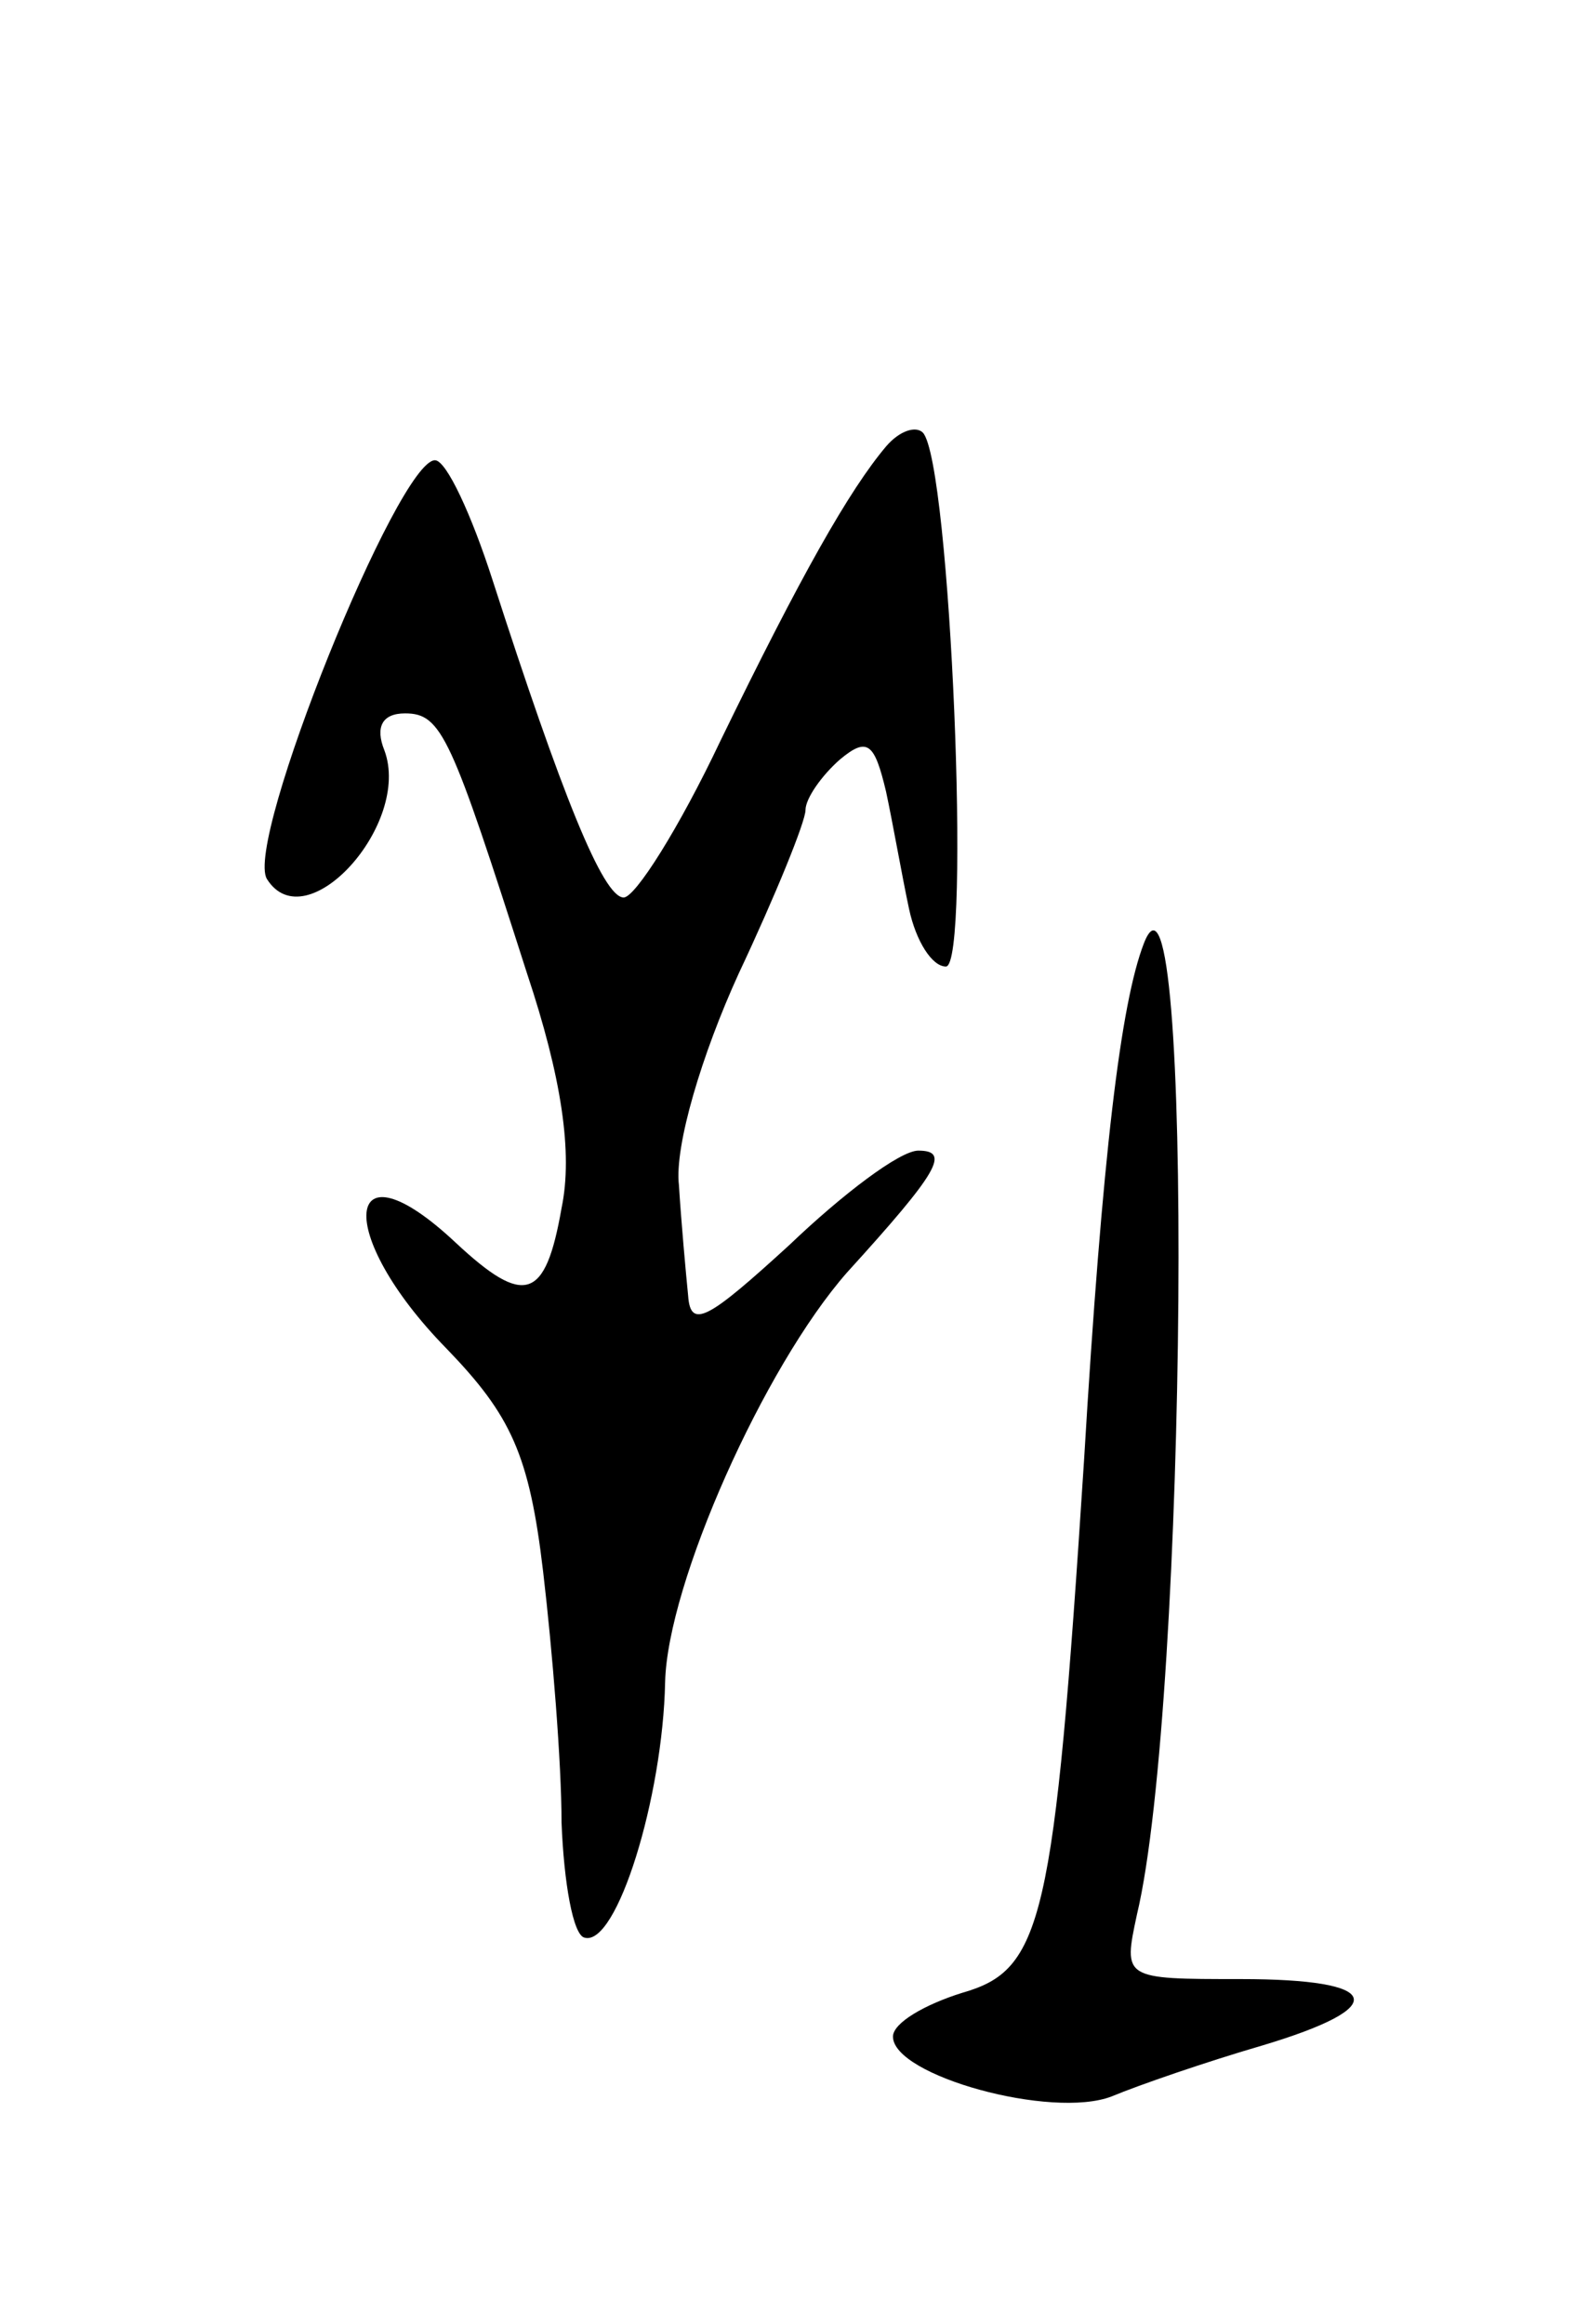 <svg version="1.0" xmlns="http://www.w3.org/2000/svg"
 width="69pt" height="101pt" viewBox="0 0 69 101"
 preserveAspectRatio="xMidYMid meet">
<g transform="translate(0,101) scale(0.1,-0.1)"
fill="#000000" stroke="none">
<path d="M385 816 c-16 -19 -37 -56 -72 -128 -18 -38 -37 -68 -42 -68 -9 0
-27 45 -57 138 -9 28 -20 52 -25 52 -16 0 -83 -166 -73 -182 17 -27 63 24 51
56 -4 10 -1 16 9 16 16 0 20 -10 53 -113 15 -45 20 -78 15 -102 -7 -40 -16
-43 -46 -15 -49 46 -53 4 -4 -46 28 -29 36 -46 42 -97 4 -34 8 -83 8 -109 1
-26 5 -49 10 -50 14 -4 34 61 35 111 1 43 43 137 79 178 40 44 45 53 31 53 -8
0 -33 -19 -56 -41 -35 -32 -43 -37 -44 -22 -1 10 -3 32 -4 48 -2 17 10 57 26
92 16 34 29 66 29 71 0 5 7 15 15 22 12 10 15 7 20 -14 3 -14 7 -37 10 -51 3
-14 10 -25 16 -25 11 0 2 219 -10 232 -3 3 -10 1 -16 -6z"/>
<path d="M497 600 c-10 -26 -18 -91 -26 -225 -13 -201 -18 -221 -53 -231 -16
-5 -30 -13 -30 -19 0 -17 69 -36 95 -26 12 5 41 15 65 22 57 17 53 29 -9 29
-51 0 -51 0 -45 28 22 92 25 479 3 422z"/>
</g>
</svg>
